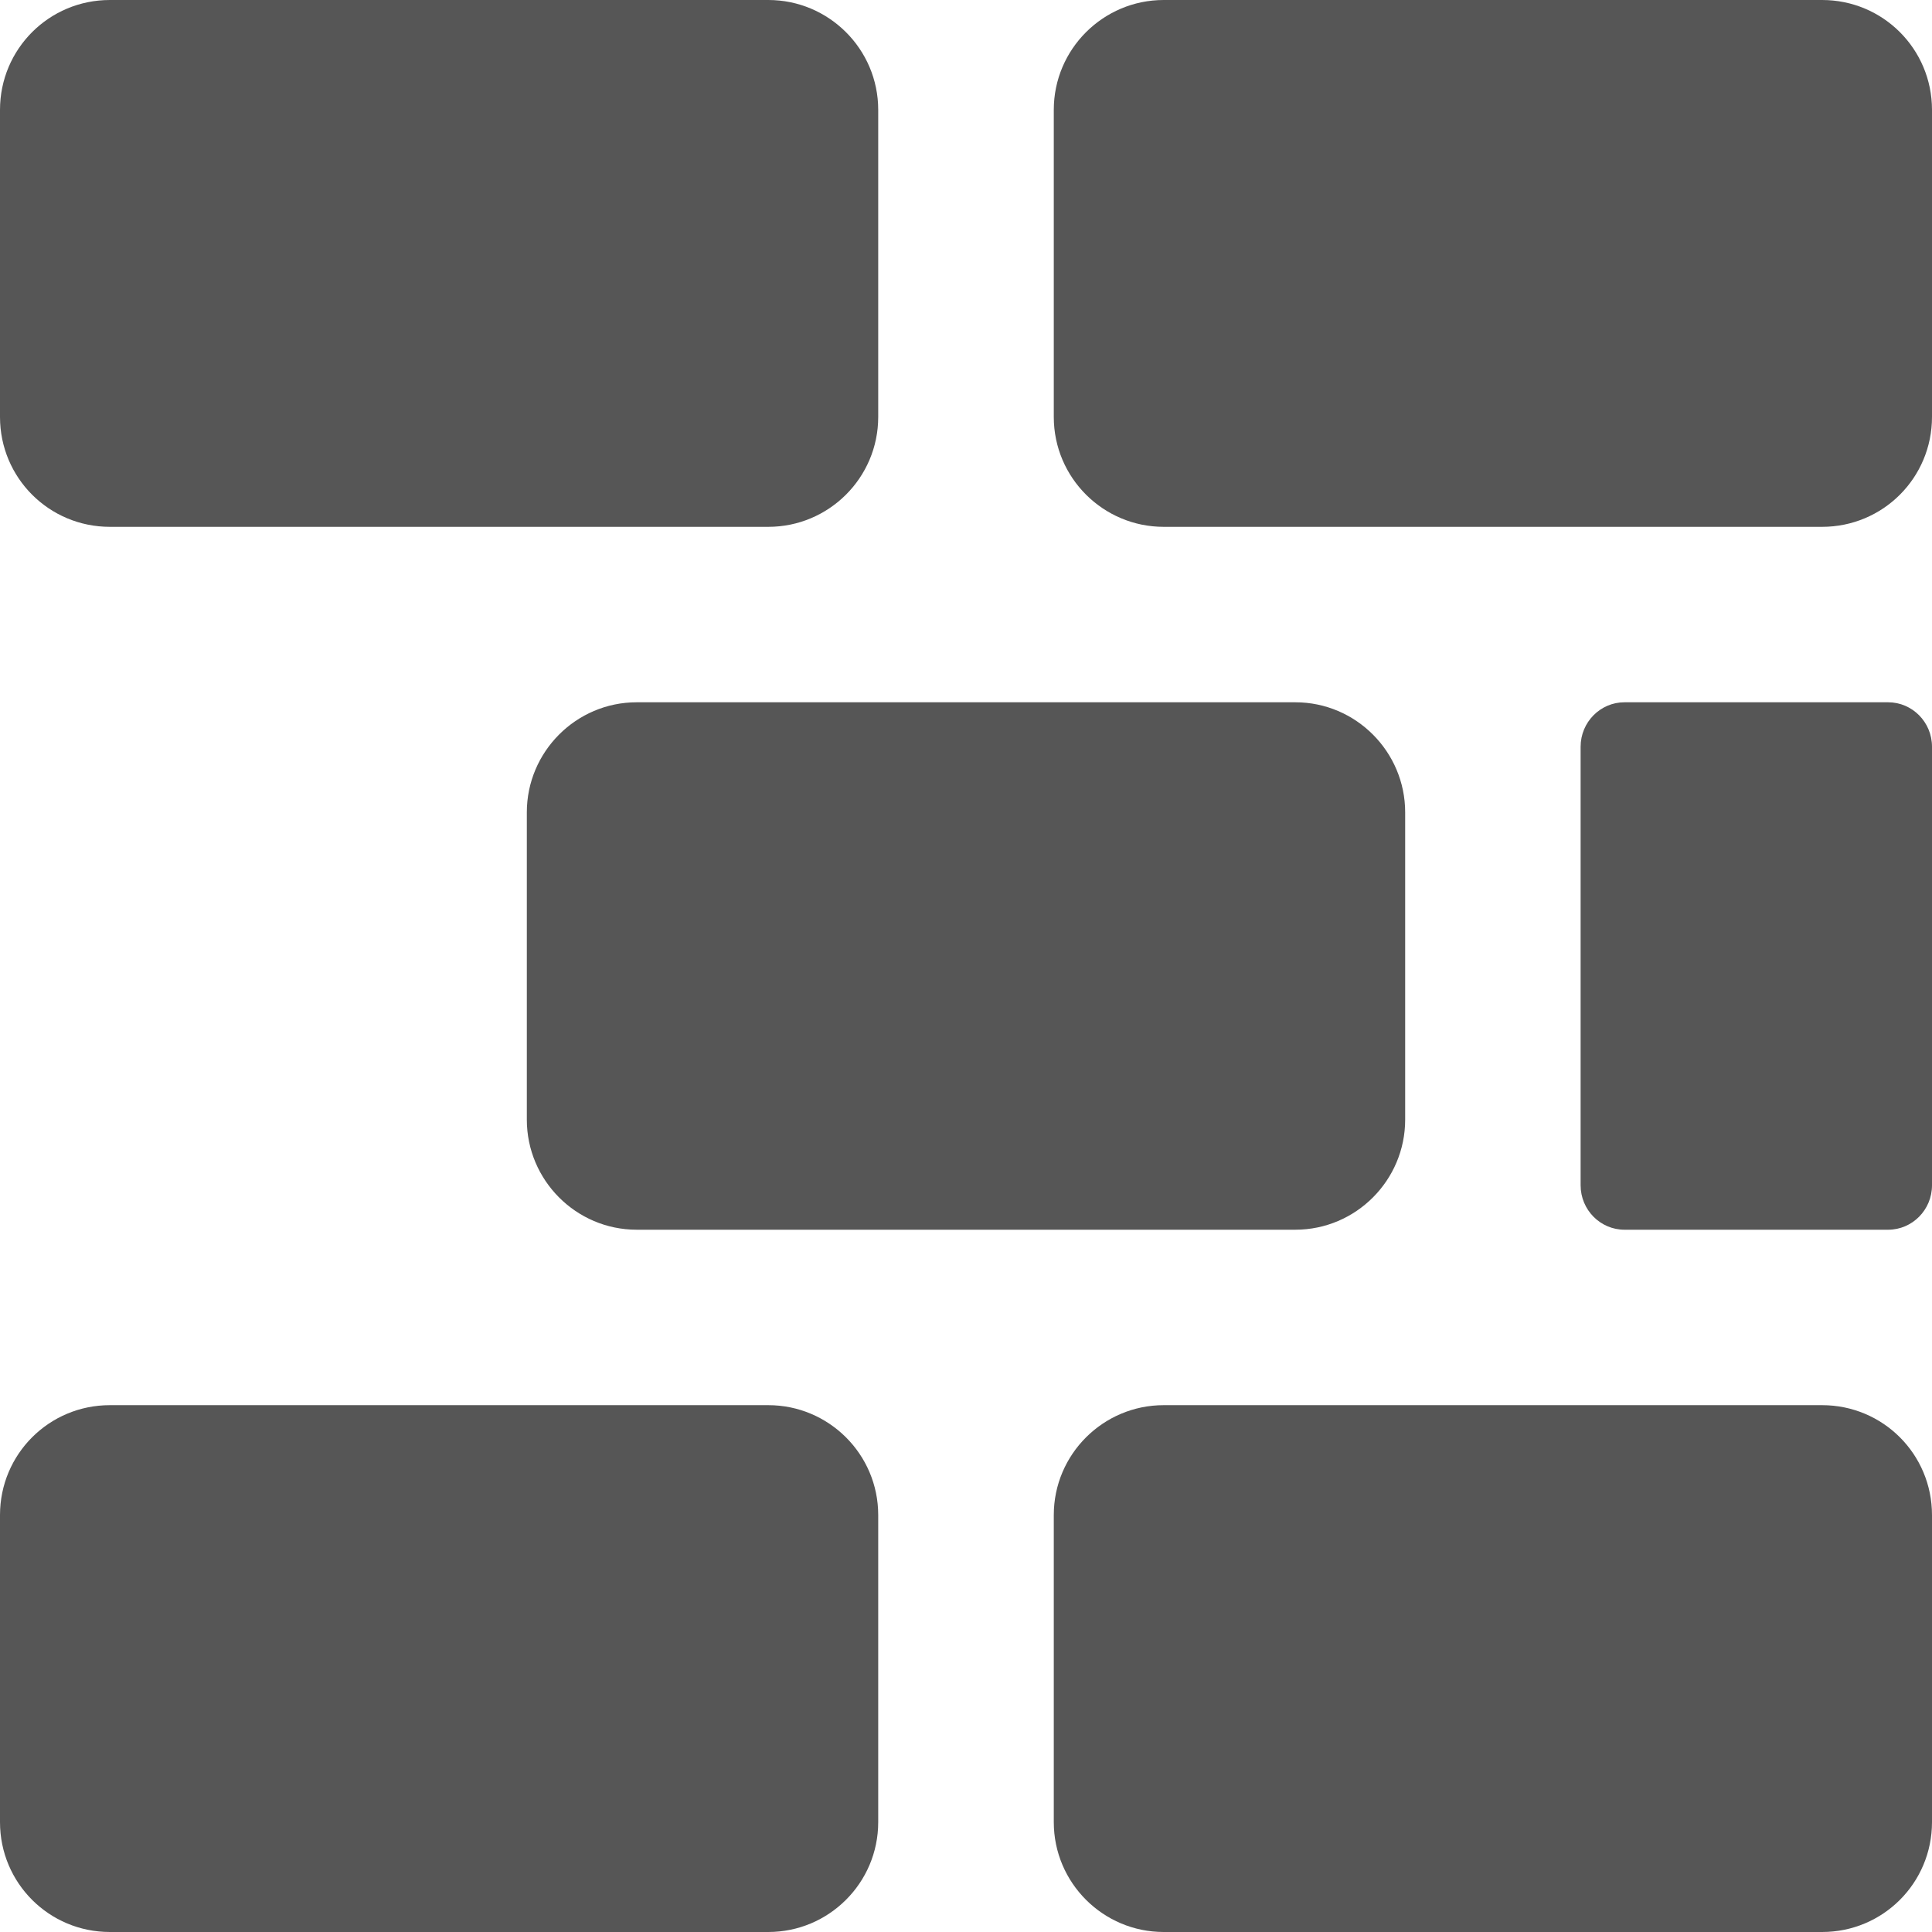 
<svg xmlns="http://www.w3.org/2000/svg" xmlns:xlink="http://www.w3.org/1999/xlink" width="16px" height="16px" viewBox="0 0 16 16" version="1.1">
<g id="surface1">
<path style=" stroke:none;fill-rule:evenodd;fill:#565656;fill-opacity:1;" d="M 0.91 0 L 6.363 0 C 6.863 0 7.273 0.406 7.273 0.91 L 7.273 3.453 C 7.273 3.957 6.863 4.363 6.363 4.363 L 0.91 4.363 C 0.406 4.363 0 3.957 0 3.453 L 0 0.91 C 0 0.406 0.406 0 0.91 0 Z M 9.637 0 L 15.09 0 C 15.594 0 16 0.406 16 0.91 L 16 3.453 C 16 3.957 15.594 4.363 15.09 4.363 L 9.637 4.363 C 9.137 4.363 8.727 3.957 8.727 3.453 L 8.727 0.91 C 8.727 0.406 9.137 0 9.637 0 Z M 5.273 5.816 L 10.727 5.816 C 11.23 5.816 11.637 6.227 11.637 6.727 L 11.637 9.273 C 11.637 9.773 11.23 10.184 10.727 10.184 L 5.273 10.184 C 4.77 10.184 4.363 9.773 4.363 9.273 L 4.363 6.727 C 4.363 6.227 4.77 5.816 5.273 5.816 Z M 13.453 5.816 L 15.637 5.816 C 15.836 5.816 16 5.98 16 6.184 L 16 9.816 C 16 10.02 15.836 10.184 15.637 10.184 L 13.453 10.184 C 13.254 10.184 13.09 10.02 13.09 9.816 L 13.09 6.184 C 13.09 5.98 13.254 5.816 13.453 5.816 Z M 0.91 11.637 L 6.363 11.637 C 6.863 11.637 7.273 12.043 7.273 12.547 L 7.273 15.09 C 7.273 15.594 6.863 16 6.363 16 L 0.91 16 C 0.406 16 0 15.594 0 15.09 L 0 12.547 C 0 12.043 0.406 11.637 0.91 11.637 Z M 9.637 11.637 L 15.09 11.637 C 15.594 11.637 16 12.043 16 12.547 L 16 15.09 C 16 15.594 15.594 16 15.09 16 L 9.637 16 C 9.137 16 8.727 15.594 8.727 15.09 L 8.727 12.547 C 8.727 12.043 9.137 11.637 9.637 11.637 Z M 9.637 11.637 "/>
</g>
</svg>
